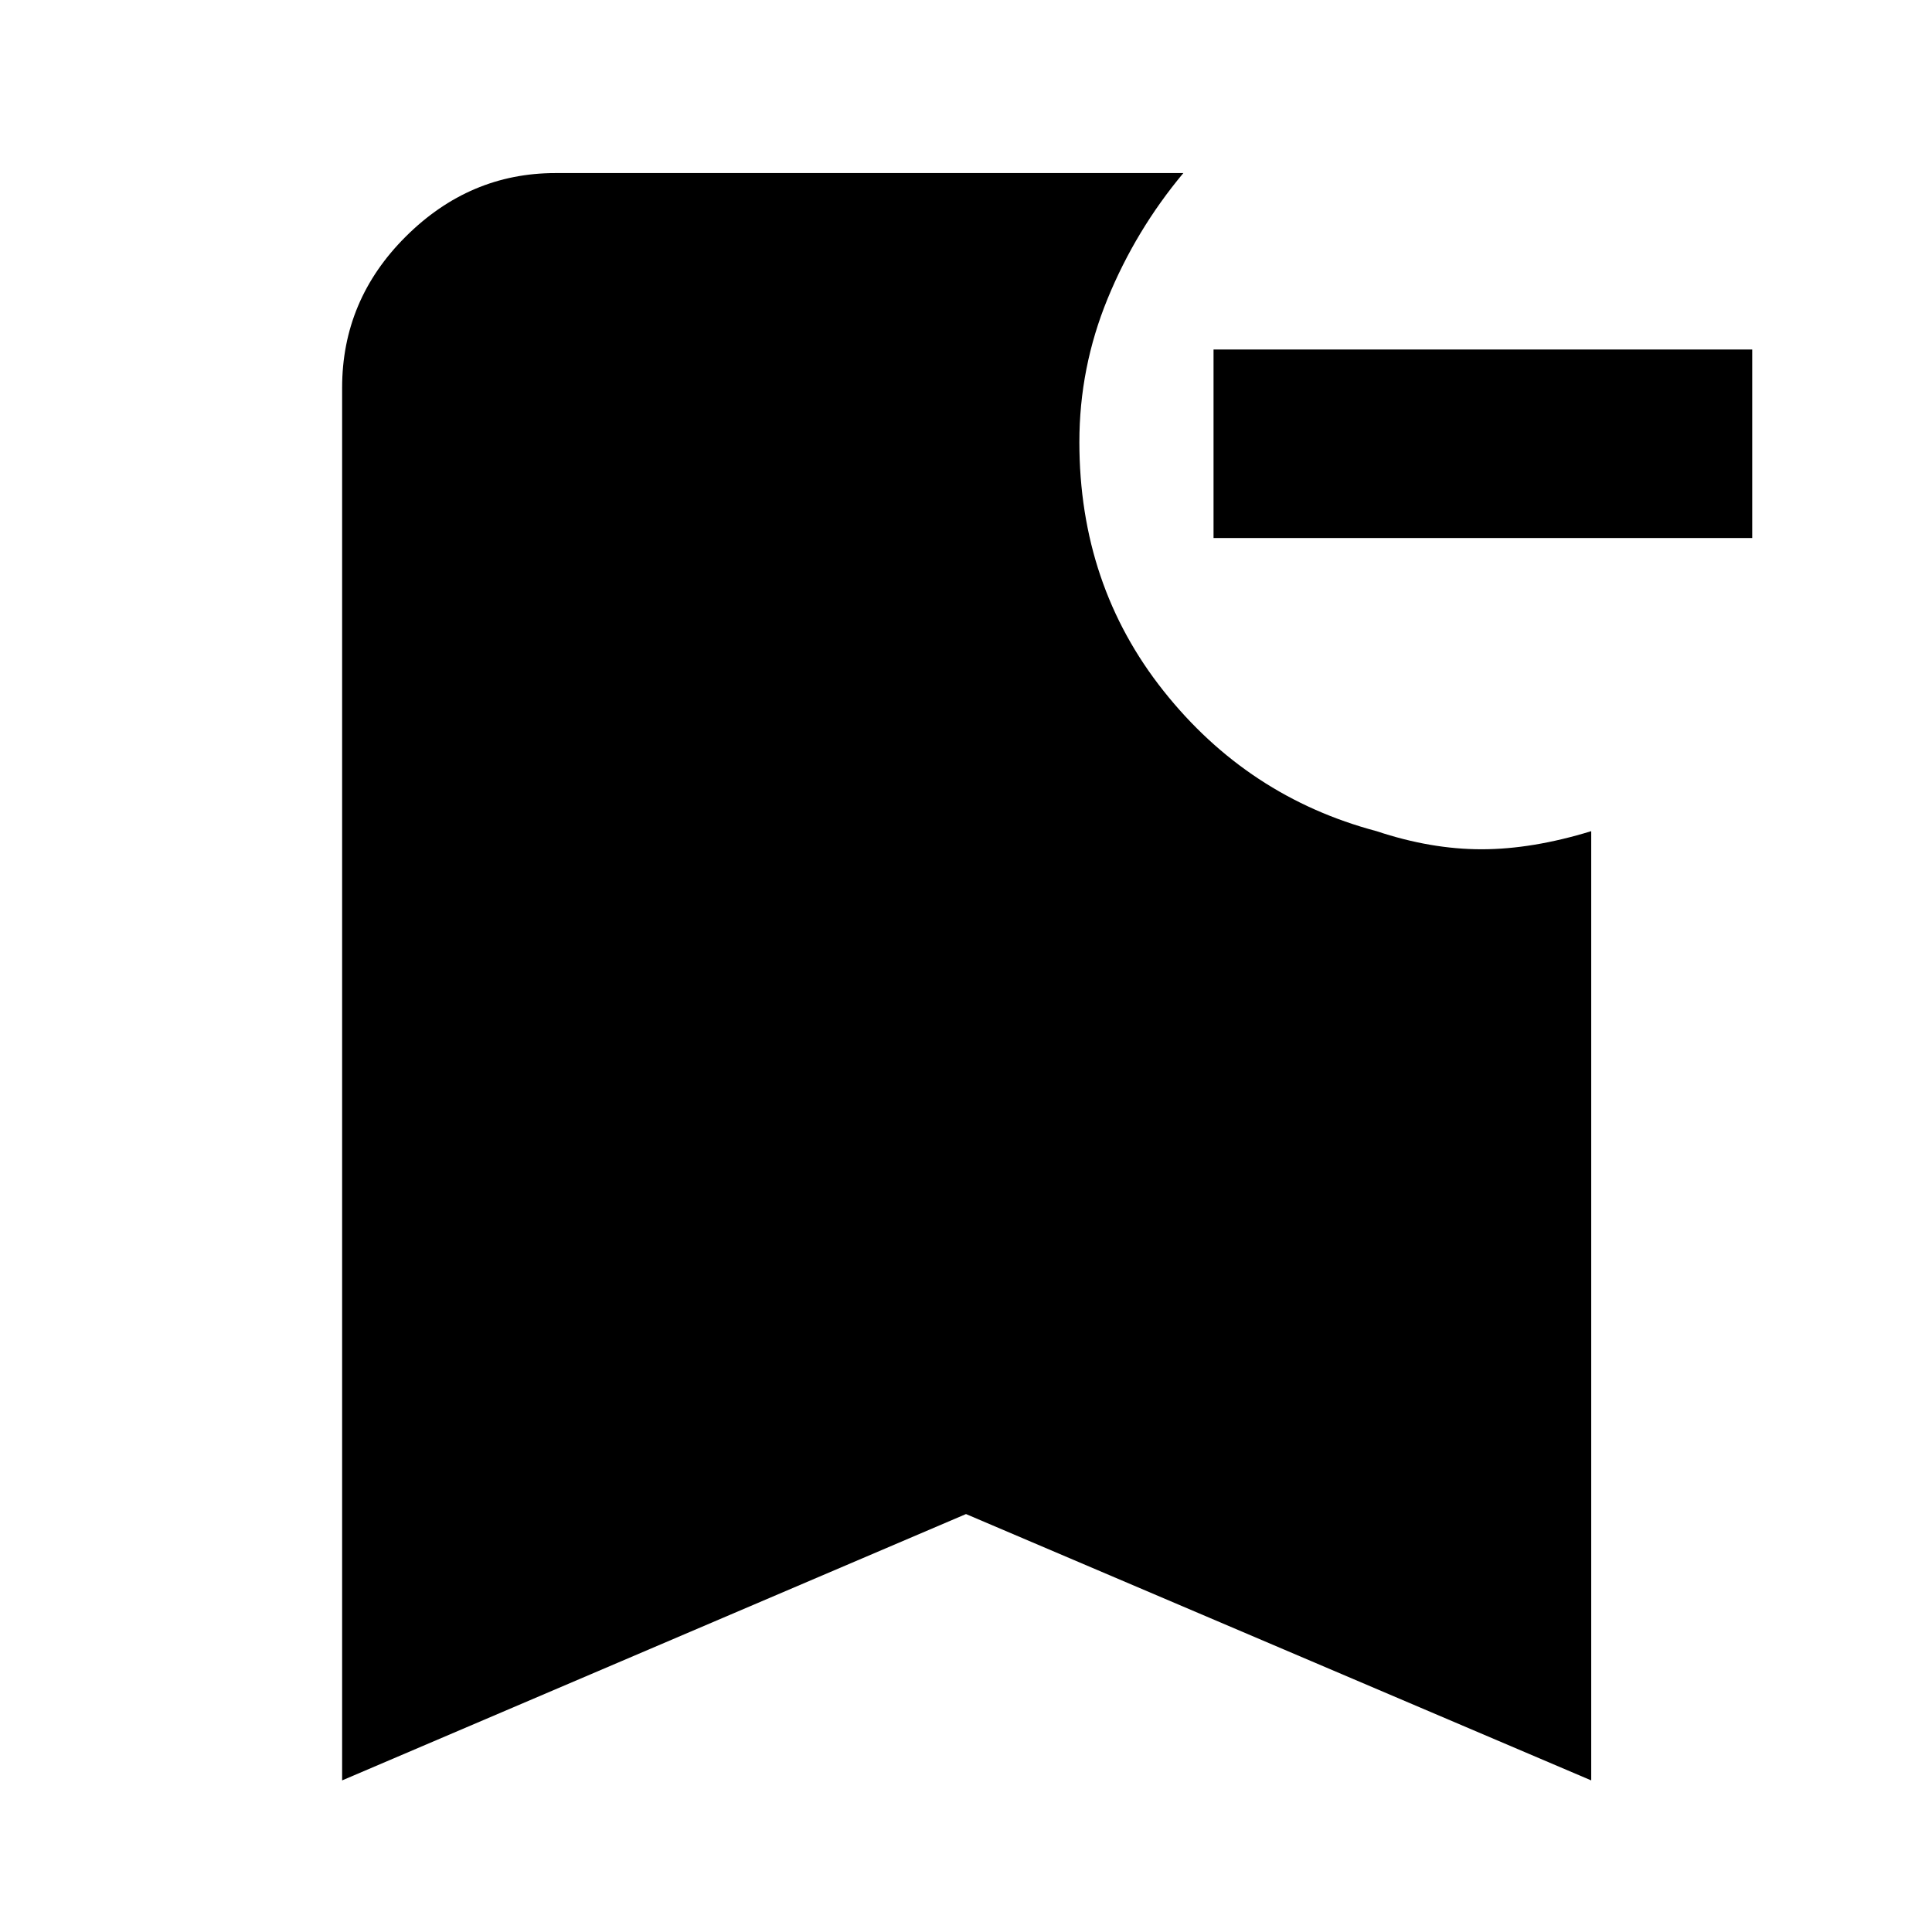 <svg xmlns="http://www.w3.org/2000/svg" height="40" viewBox="0 -960 960 960" width="40"><path d="M870.67-692.67H603v-93.66h267.67v93.66ZM170-75.33v-692q0-43.67 31.67-75.17Q233.33-874 276-874h312q-23.67 28.33-37.67 62.5t-14 71.17q0 71 41.84 123.66Q620-564 684-547q27 9 52.17 9 25.16 0 54.5-9v471.67L480-207.67 170-75.33Z"/></svg>
